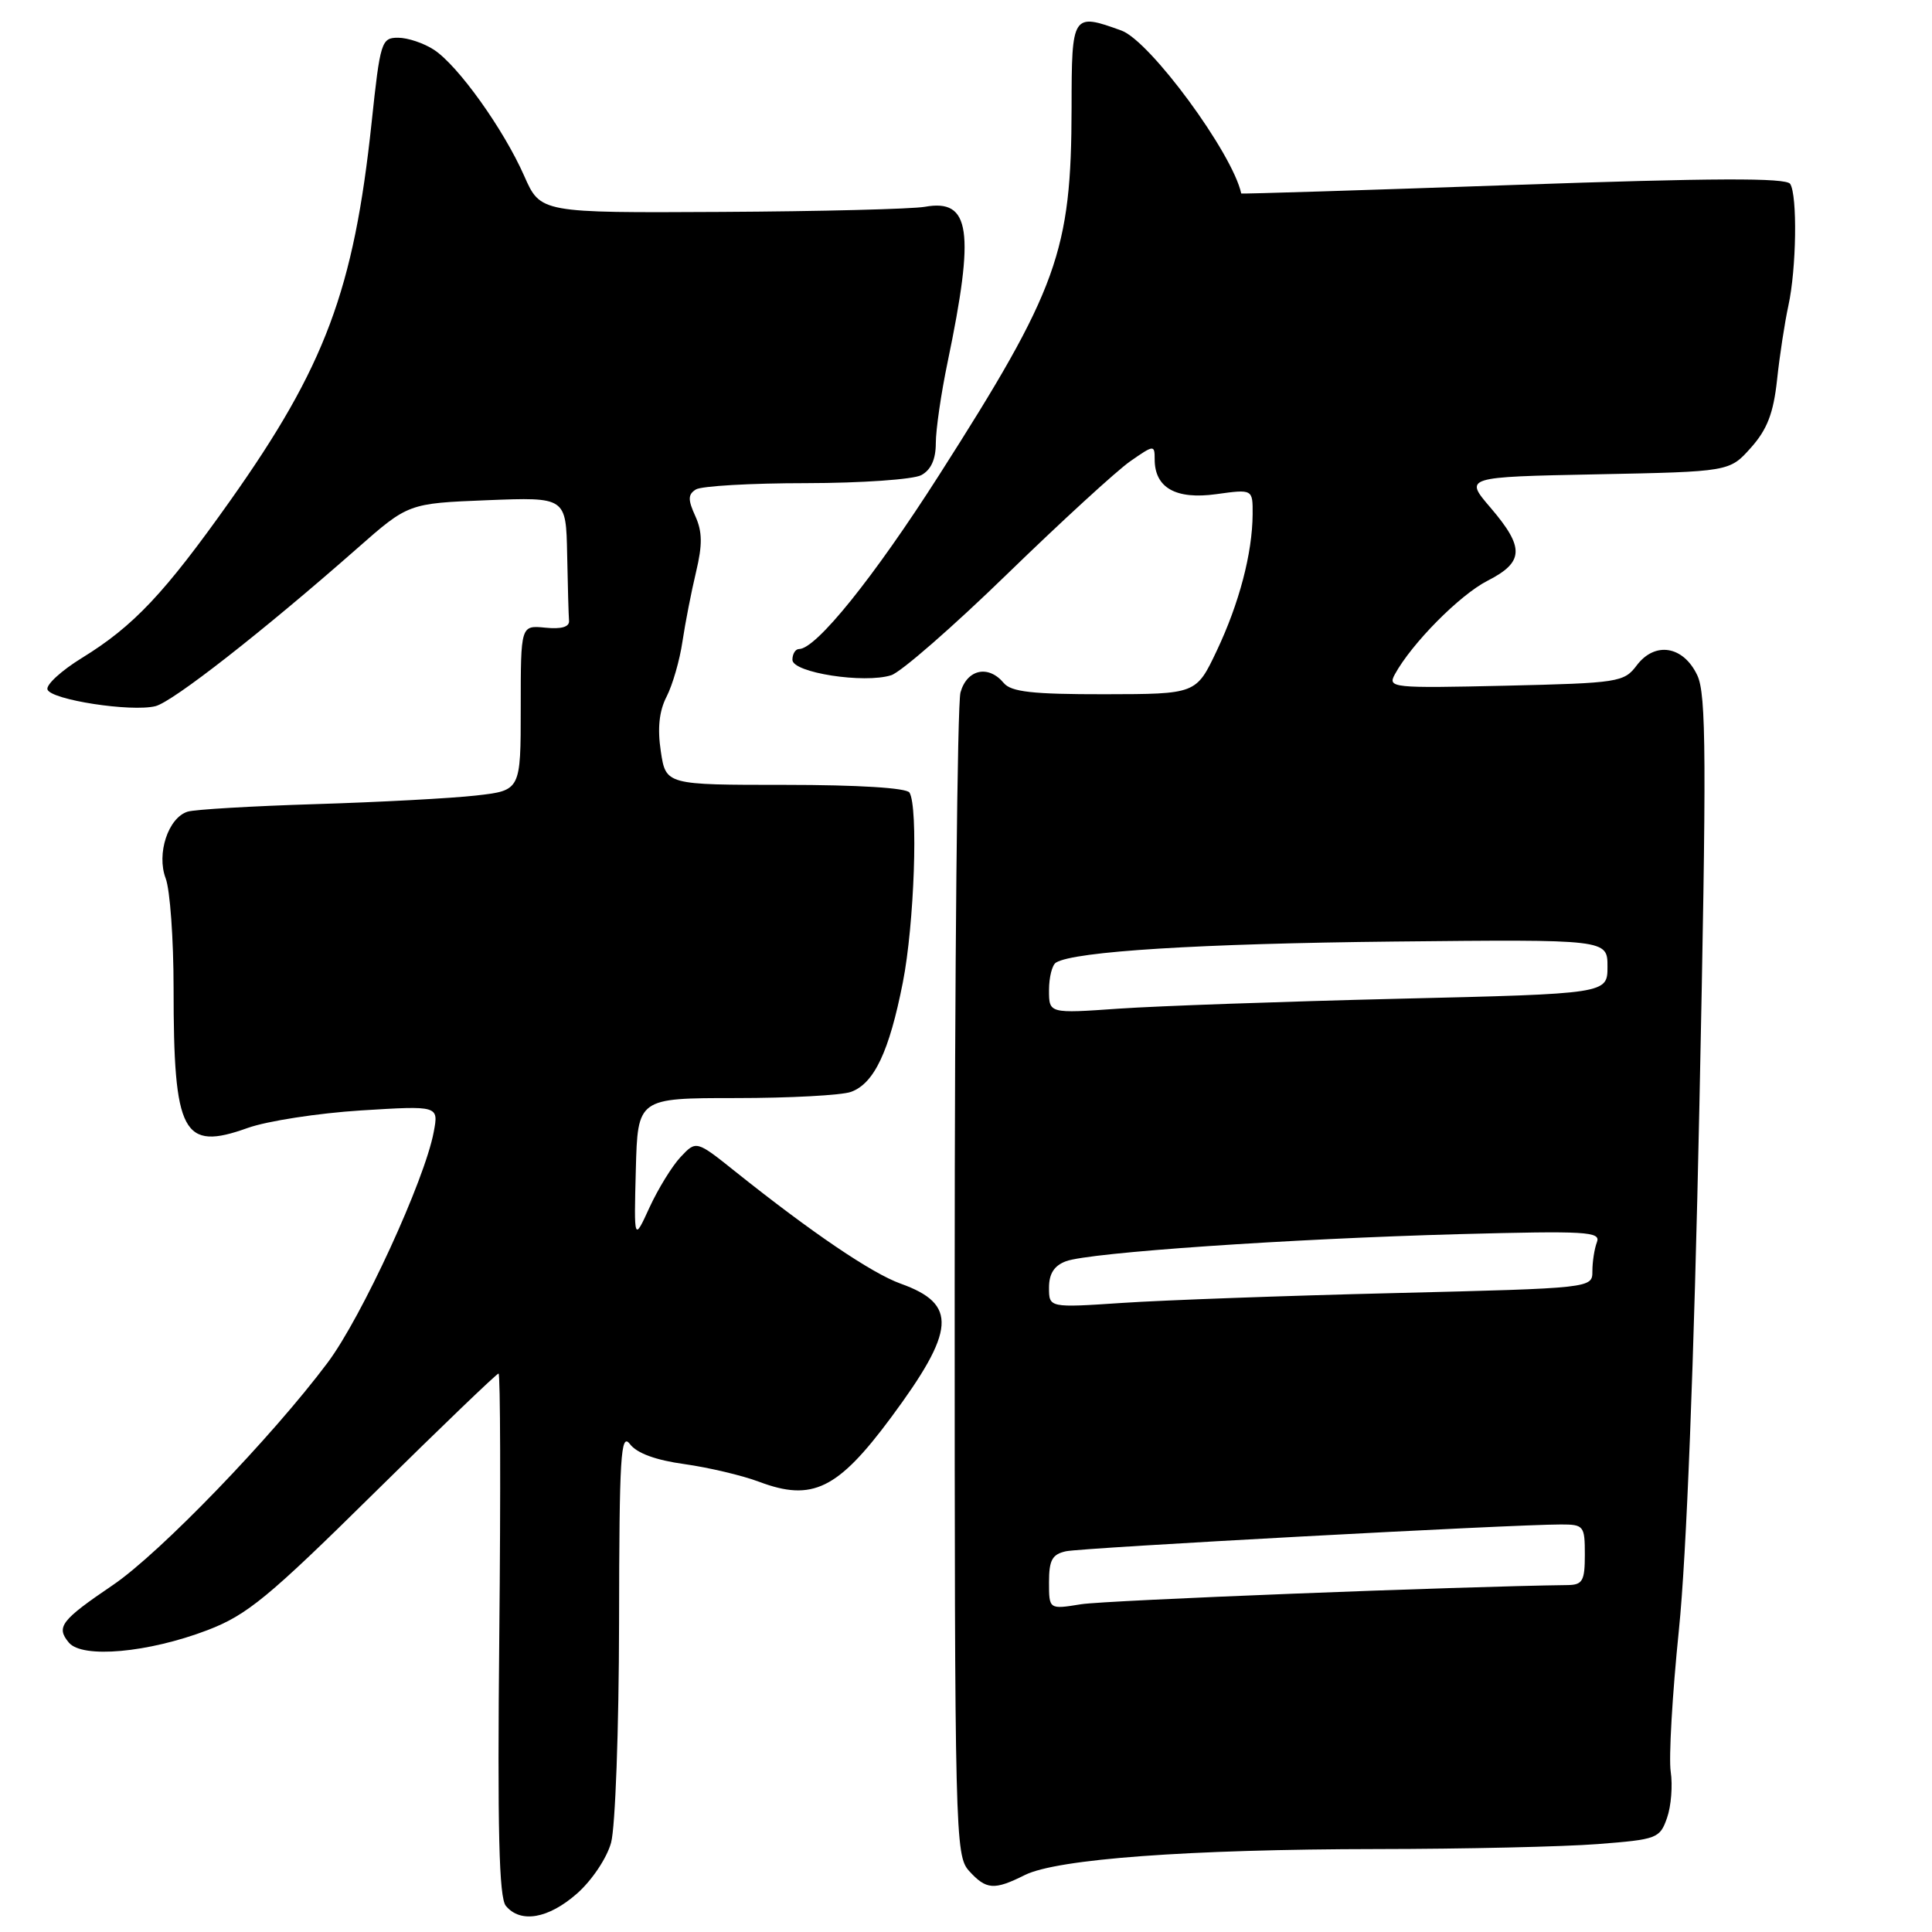 <?xml version="1.0" encoding="UTF-8" standalone="no"?>
<!DOCTYPE svg PUBLIC "-//W3C//DTD SVG 1.1//EN" "http://www.w3.org/Graphics/SVG/1.1/DTD/svg11.dtd" >
<svg xmlns="http://www.w3.org/2000/svg" xmlns:xlink="http://www.w3.org/1999/xlink" version="1.1" viewBox="0 0 256 256">
 <g >
 <path fill="currentColor"
d=" M 76.44 250.92 C 78.41 249.19 80.40 246.23 80.97 244.17 C 81.53 242.14 82.01 229.12 82.03 215.00 C 82.06 192.90 82.25 189.75 83.47 191.35 C 84.38 192.56 86.90 193.48 90.68 194.00 C 93.88 194.45 98.36 195.50 100.63 196.36 C 107.64 198.99 111.01 197.34 118.05 187.85 C 126.65 176.25 126.90 172.80 119.34 170.09 C 115.52 168.72 107.58 163.34 97.51 155.30 C 92.26 151.10 92.26 151.10 90.19 153.30 C 89.05 154.51 87.20 157.53 86.06 160.00 C 84.00 164.50 84.00 164.50 84.25 155.00 C 84.50 145.50 84.50 145.50 97.50 145.50 C 104.65 145.50 111.52 145.13 112.76 144.68 C 115.83 143.57 117.83 139.33 119.63 130.18 C 121.15 122.49 121.69 106.92 120.51 105.02 C 120.13 104.40 113.69 104.00 104.05 104.00 C 88.23 104.00 88.23 104.00 87.56 99.55 C 87.10 96.51 87.34 94.22 88.33 92.30 C 89.12 90.76 90.07 87.47 90.43 85.00 C 90.80 82.53 91.61 78.38 92.23 75.79 C 93.09 72.18 93.07 70.45 92.13 68.38 C 91.14 66.21 91.15 65.52 92.20 64.86 C 92.91 64.40 99.49 64.02 106.82 64.02 C 114.14 64.01 121.00 63.53 122.07 62.96 C 123.36 62.27 124.00 60.87 124.00 58.71 C 124.00 56.95 124.70 52.12 125.56 48.00 C 129.20 30.53 128.59 26.32 122.56 27.40 C 120.88 27.70 108.73 28.01 95.56 28.08 C 71.62 28.21 71.62 28.21 69.46 23.31 C 66.73 17.12 60.70 8.69 57.51 6.60 C 56.17 5.72 54.03 5.00 52.75 5.00 C 50.54 5.00 50.38 5.50 49.24 16.25 C 46.88 38.42 43.09 48.57 30.49 66.36 C 21.79 78.63 17.69 82.98 10.84 87.19 C 8.13 88.86 6.08 90.74 6.29 91.36 C 6.74 92.73 17.39 94.37 20.60 93.57 C 22.90 92.99 34.83 83.66 47.30 72.69 C 54.10 66.70 54.10 66.70 64.55 66.28 C 75.00 65.87 75.00 65.87 75.15 73.43 C 75.23 77.59 75.34 81.56 75.40 82.25 C 75.47 83.07 74.39 83.39 72.25 83.17 C 69.00 82.85 69.00 82.85 69.00 93.80 C 69.00 104.74 69.00 104.74 63.08 105.41 C 59.82 105.78 50.26 106.29 41.83 106.55 C 33.40 106.81 25.76 107.26 24.86 107.55 C 22.28 108.36 20.72 113.13 21.95 116.38 C 22.53 117.89 23.00 124.44 23.00 130.94 C 23.00 150.28 24.20 152.55 32.82 149.46 C 35.39 148.54 42.14 147.50 47.81 147.14 C 58.13 146.50 58.13 146.50 57.47 150.00 C 56.28 156.37 47.94 174.51 43.42 180.55 C 36.05 190.40 21.19 205.80 14.97 210.02 C 8.07 214.70 7.40 215.58 9.12 217.65 C 10.90 219.79 19.64 219.00 27.50 216.00 C 32.74 213.99 35.54 211.69 49.56 197.85 C 58.40 189.13 65.82 182.00 66.06 182.00 C 66.30 182.00 66.35 197.54 66.16 216.54 C 65.90 242.55 66.12 251.44 67.03 252.54 C 68.97 254.88 72.66 254.24 76.44 250.92 Z  M 135.80 248.45 C 140.08 246.32 157.45 245.04 182.50 245.01 C 194.05 245.00 207.19 244.70 211.70 244.35 C 219.58 243.74 219.94 243.60 220.89 240.88 C 221.44 239.32 221.65 236.57 221.38 234.77 C 221.10 232.97 221.59 224.53 222.46 216.00 C 223.47 206.23 224.47 180.51 225.18 146.46 C 226.14 100.30 226.10 91.98 224.89 89.46 C 223.04 85.57 219.29 84.97 216.88 88.16 C 215.19 90.40 214.50 90.51 199.46 90.86 C 184.46 91.20 183.85 91.14 184.82 89.36 C 187.05 85.27 193.43 78.82 197.11 76.95 C 201.96 74.47 202.03 72.57 197.51 67.28 C 194.01 63.20 194.01 63.20 211.59 62.85 C 229.17 62.50 229.17 62.50 232.00 59.33 C 234.16 56.91 234.99 54.76 235.47 50.33 C 235.81 47.12 236.49 42.70 236.97 40.50 C 238.04 35.62 238.18 25.90 237.21 24.37 C 236.69 23.54 227.01 23.58 200.50 24.51 C 180.70 25.21 164.49 25.71 164.47 25.64 C 163.33 20.30 152.39 5.43 148.60 4.05 C 142.09 1.69 142.00 1.83 141.99 14.25 C 141.96 33.35 140.19 38.28 124.43 62.96 C 115.77 76.52 108.14 86.00 105.88 86.00 C 105.40 86.00 105.00 86.64 105.00 87.43 C 105.00 89.13 114.50 90.61 118.09 89.47 C 119.37 89.07 126.28 83.04 133.45 76.07 C 140.63 69.10 147.96 62.38 149.75 61.13 C 152.91 58.93 153.00 58.92 153.00 60.86 C 153.00 64.63 155.79 66.22 161.15 65.48 C 166.00 64.81 166.00 64.81 165.98 68.16 C 165.94 73.34 164.20 79.95 161.22 86.24 C 158.50 91.97 158.50 91.97 146.37 91.99 C 136.80 92.00 133.98 91.68 133.00 90.50 C 130.97 88.06 128.13 88.68 127.27 91.75 C 126.85 93.26 126.50 128.54 126.50 170.15 C 126.50 243.13 126.57 245.86 128.40 247.90 C 130.68 250.41 131.72 250.49 135.80 248.45 Z  M 139.00 209.65 C 139.00 206.72 139.42 205.95 141.25 205.55 C 143.42 205.08 200.33 202.00 206.82 202.00 C 209.86 202.00 210.00 202.17 210.00 206.00 C 210.00 209.47 209.70 210.00 207.75 210.03 C 193.30 210.21 146.50 212.05 143.25 212.57 C 139.00 213.26 139.00 213.26 139.00 209.65 Z  M 139.00 170.62 C 139.00 168.76 139.69 167.70 141.25 167.12 C 144.37 165.96 170.78 164.15 193.35 163.53 C 210.21 163.08 212.14 163.19 211.60 164.59 C 211.27 165.46 211.00 167.18 211.00 168.43 C 211.00 170.69 211.00 170.69 184.75 171.34 C 170.31 171.69 154.11 172.28 148.75 172.64 C 139.00 173.29 139.00 173.29 139.00 170.62 Z  M 139.00 131.21 C 139.00 129.51 139.41 127.86 139.92 127.55 C 142.32 126.06 159.00 125.03 184.75 124.76 C 213.00 124.47 213.00 124.47 213.00 128.08 C 213.00 131.68 213.00 131.68 185.25 132.34 C 169.99 132.71 153.34 133.30 148.25 133.65 C 139.00 134.30 139.00 134.30 139.00 131.21 Z "/>
</g>
</svg>